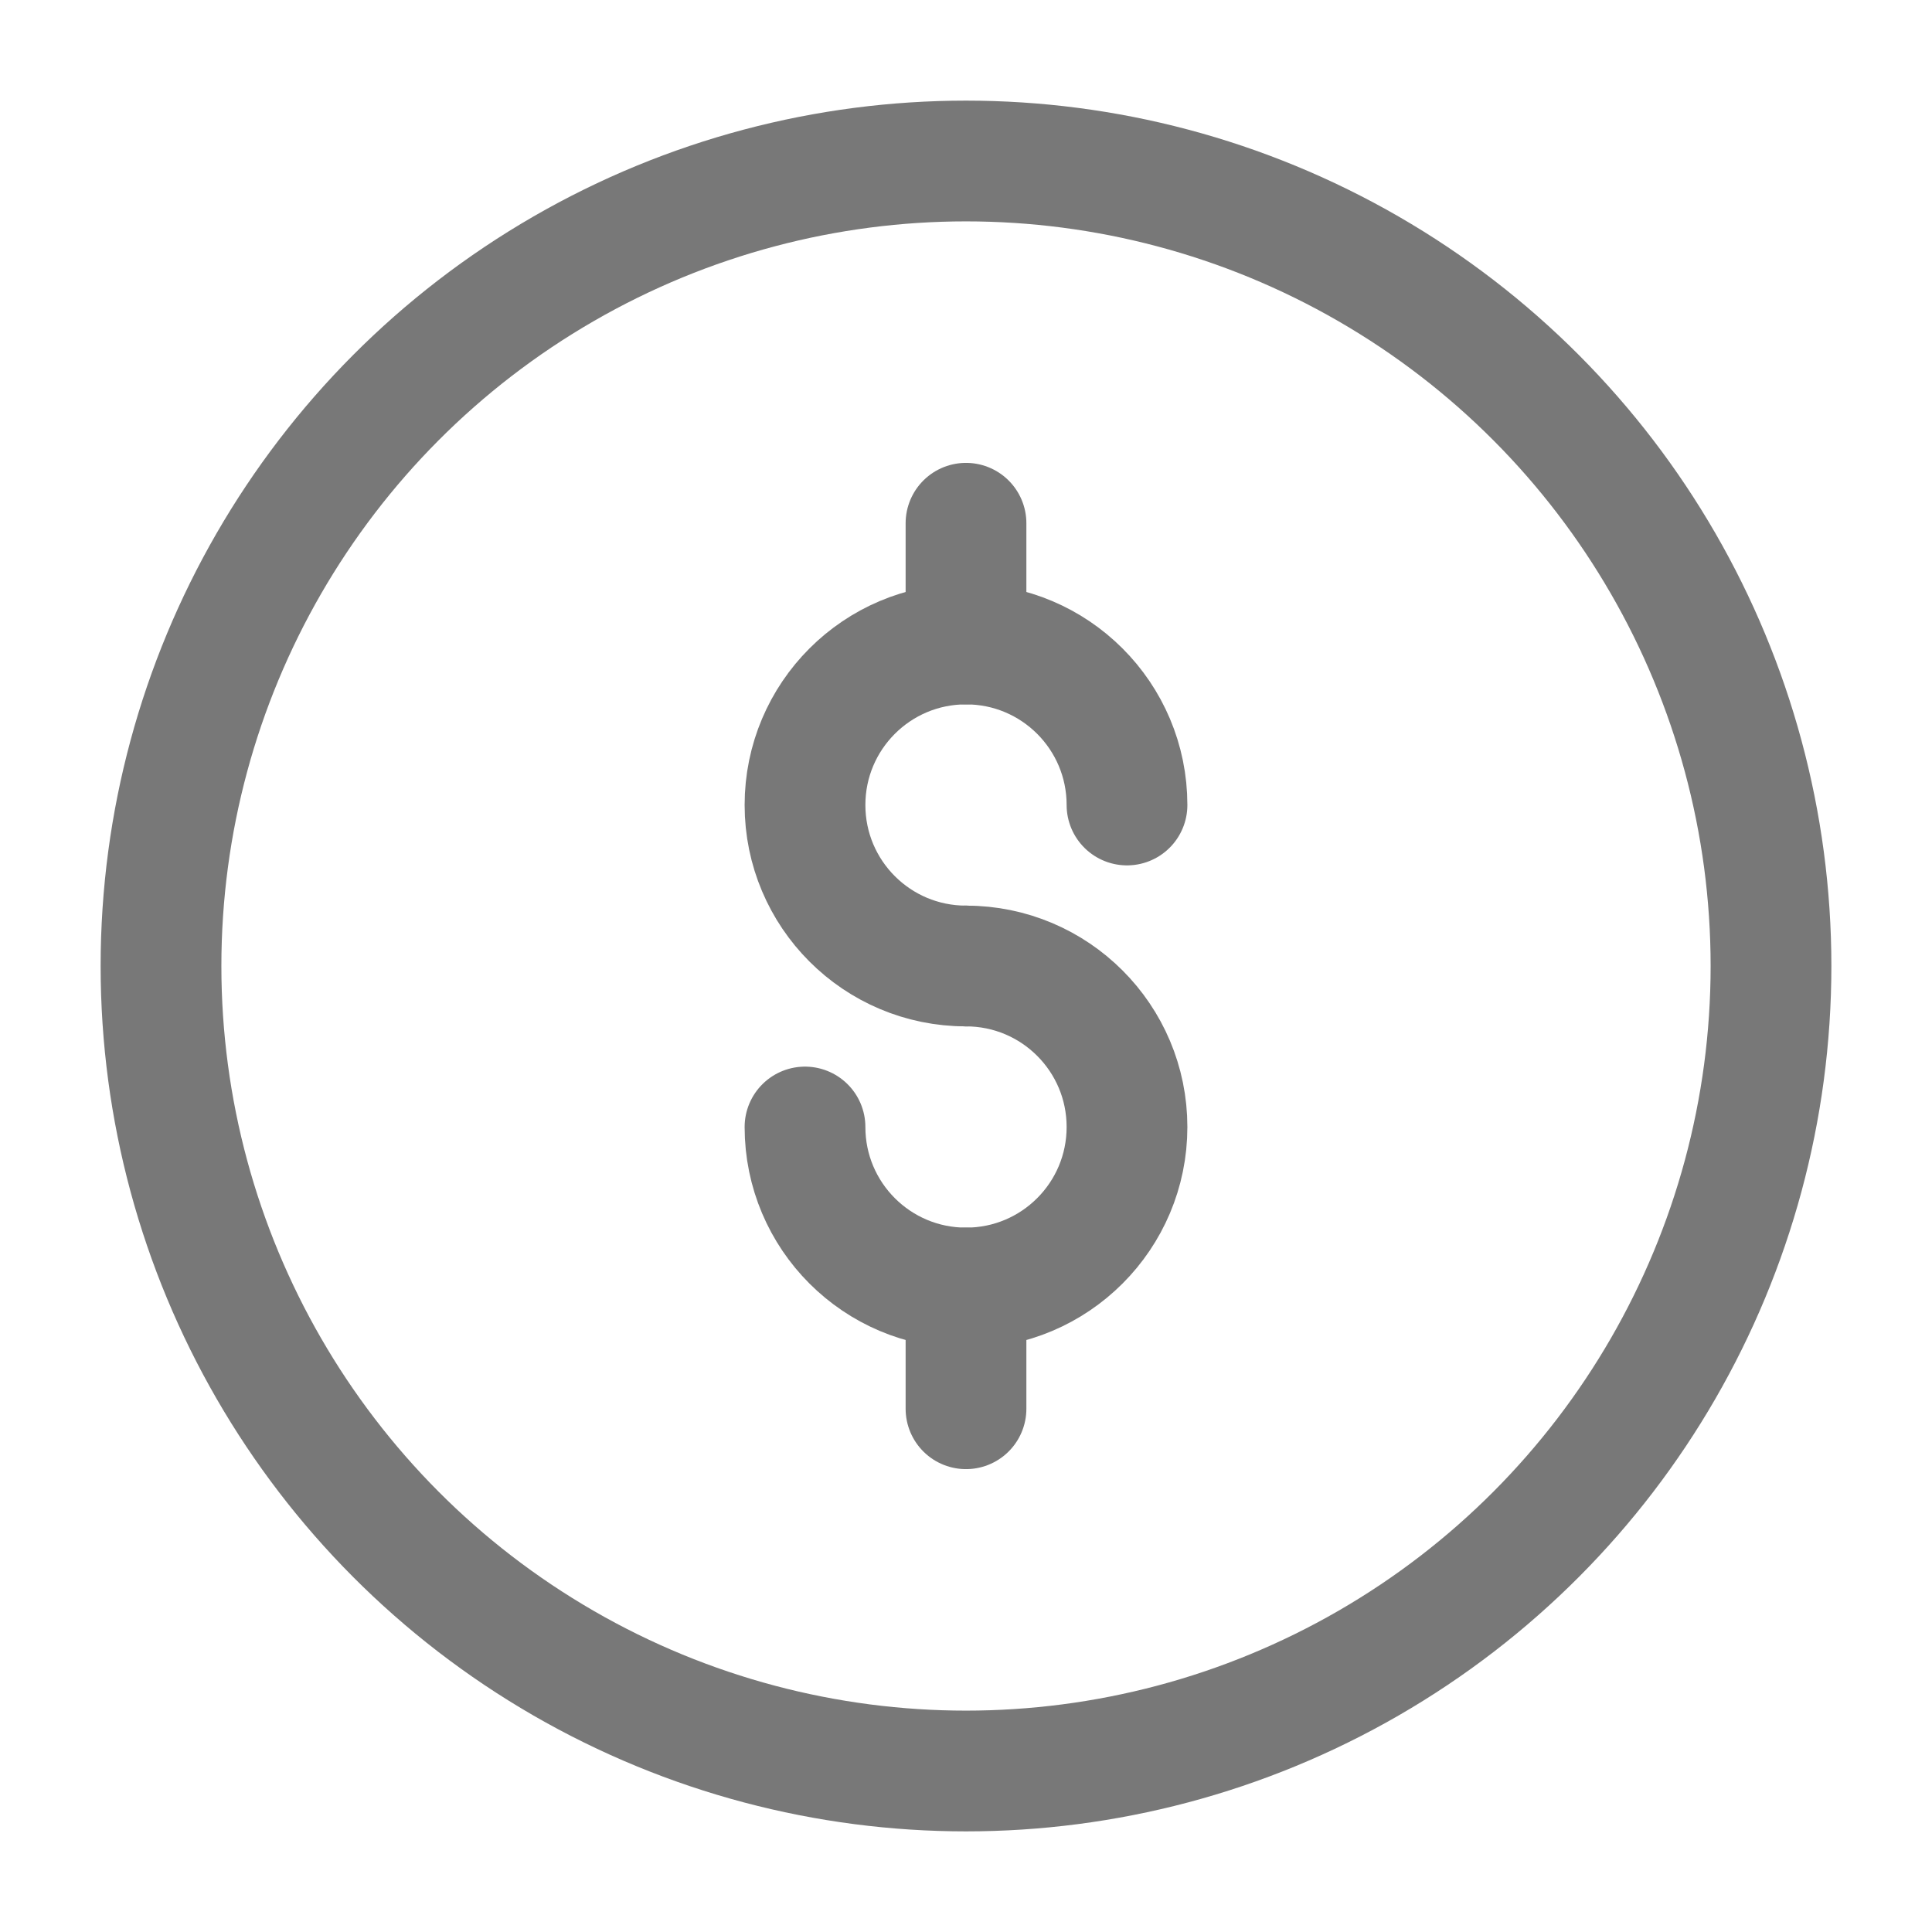 <svg width="24" height="24" viewBox="0 0 24 24" fill="none" xmlns="http://www.w3.org/2000/svg">
<circle cx="12" cy="12" r="10" stroke="#787878" stroke-width="1.5"/>
<path d="M14 10C14 8.895 13.105 8 12 8C10.895 8 10 8.895 10 10C10 11.105 10.895 12 12 12" stroke="#787878" stroke-width="1.5" stroke-linecap="round"/>
<path d="M12 12C13.105 12 14 12.895 14 14C14 15.105 13.105 16 12 16C10.895 16 10 15.105 10 14" stroke="#787878" stroke-width="1.5" stroke-linecap="round"/>
<path d="M12 6.5V8" stroke="#787878" stroke-width="1.5" stroke-linecap="round" stroke-linejoin="round"/>
<path d="M12 16V17.5" stroke="#787878" stroke-width="1.5" stroke-linecap="round" stroke-linejoin="round"/>
</svg>
